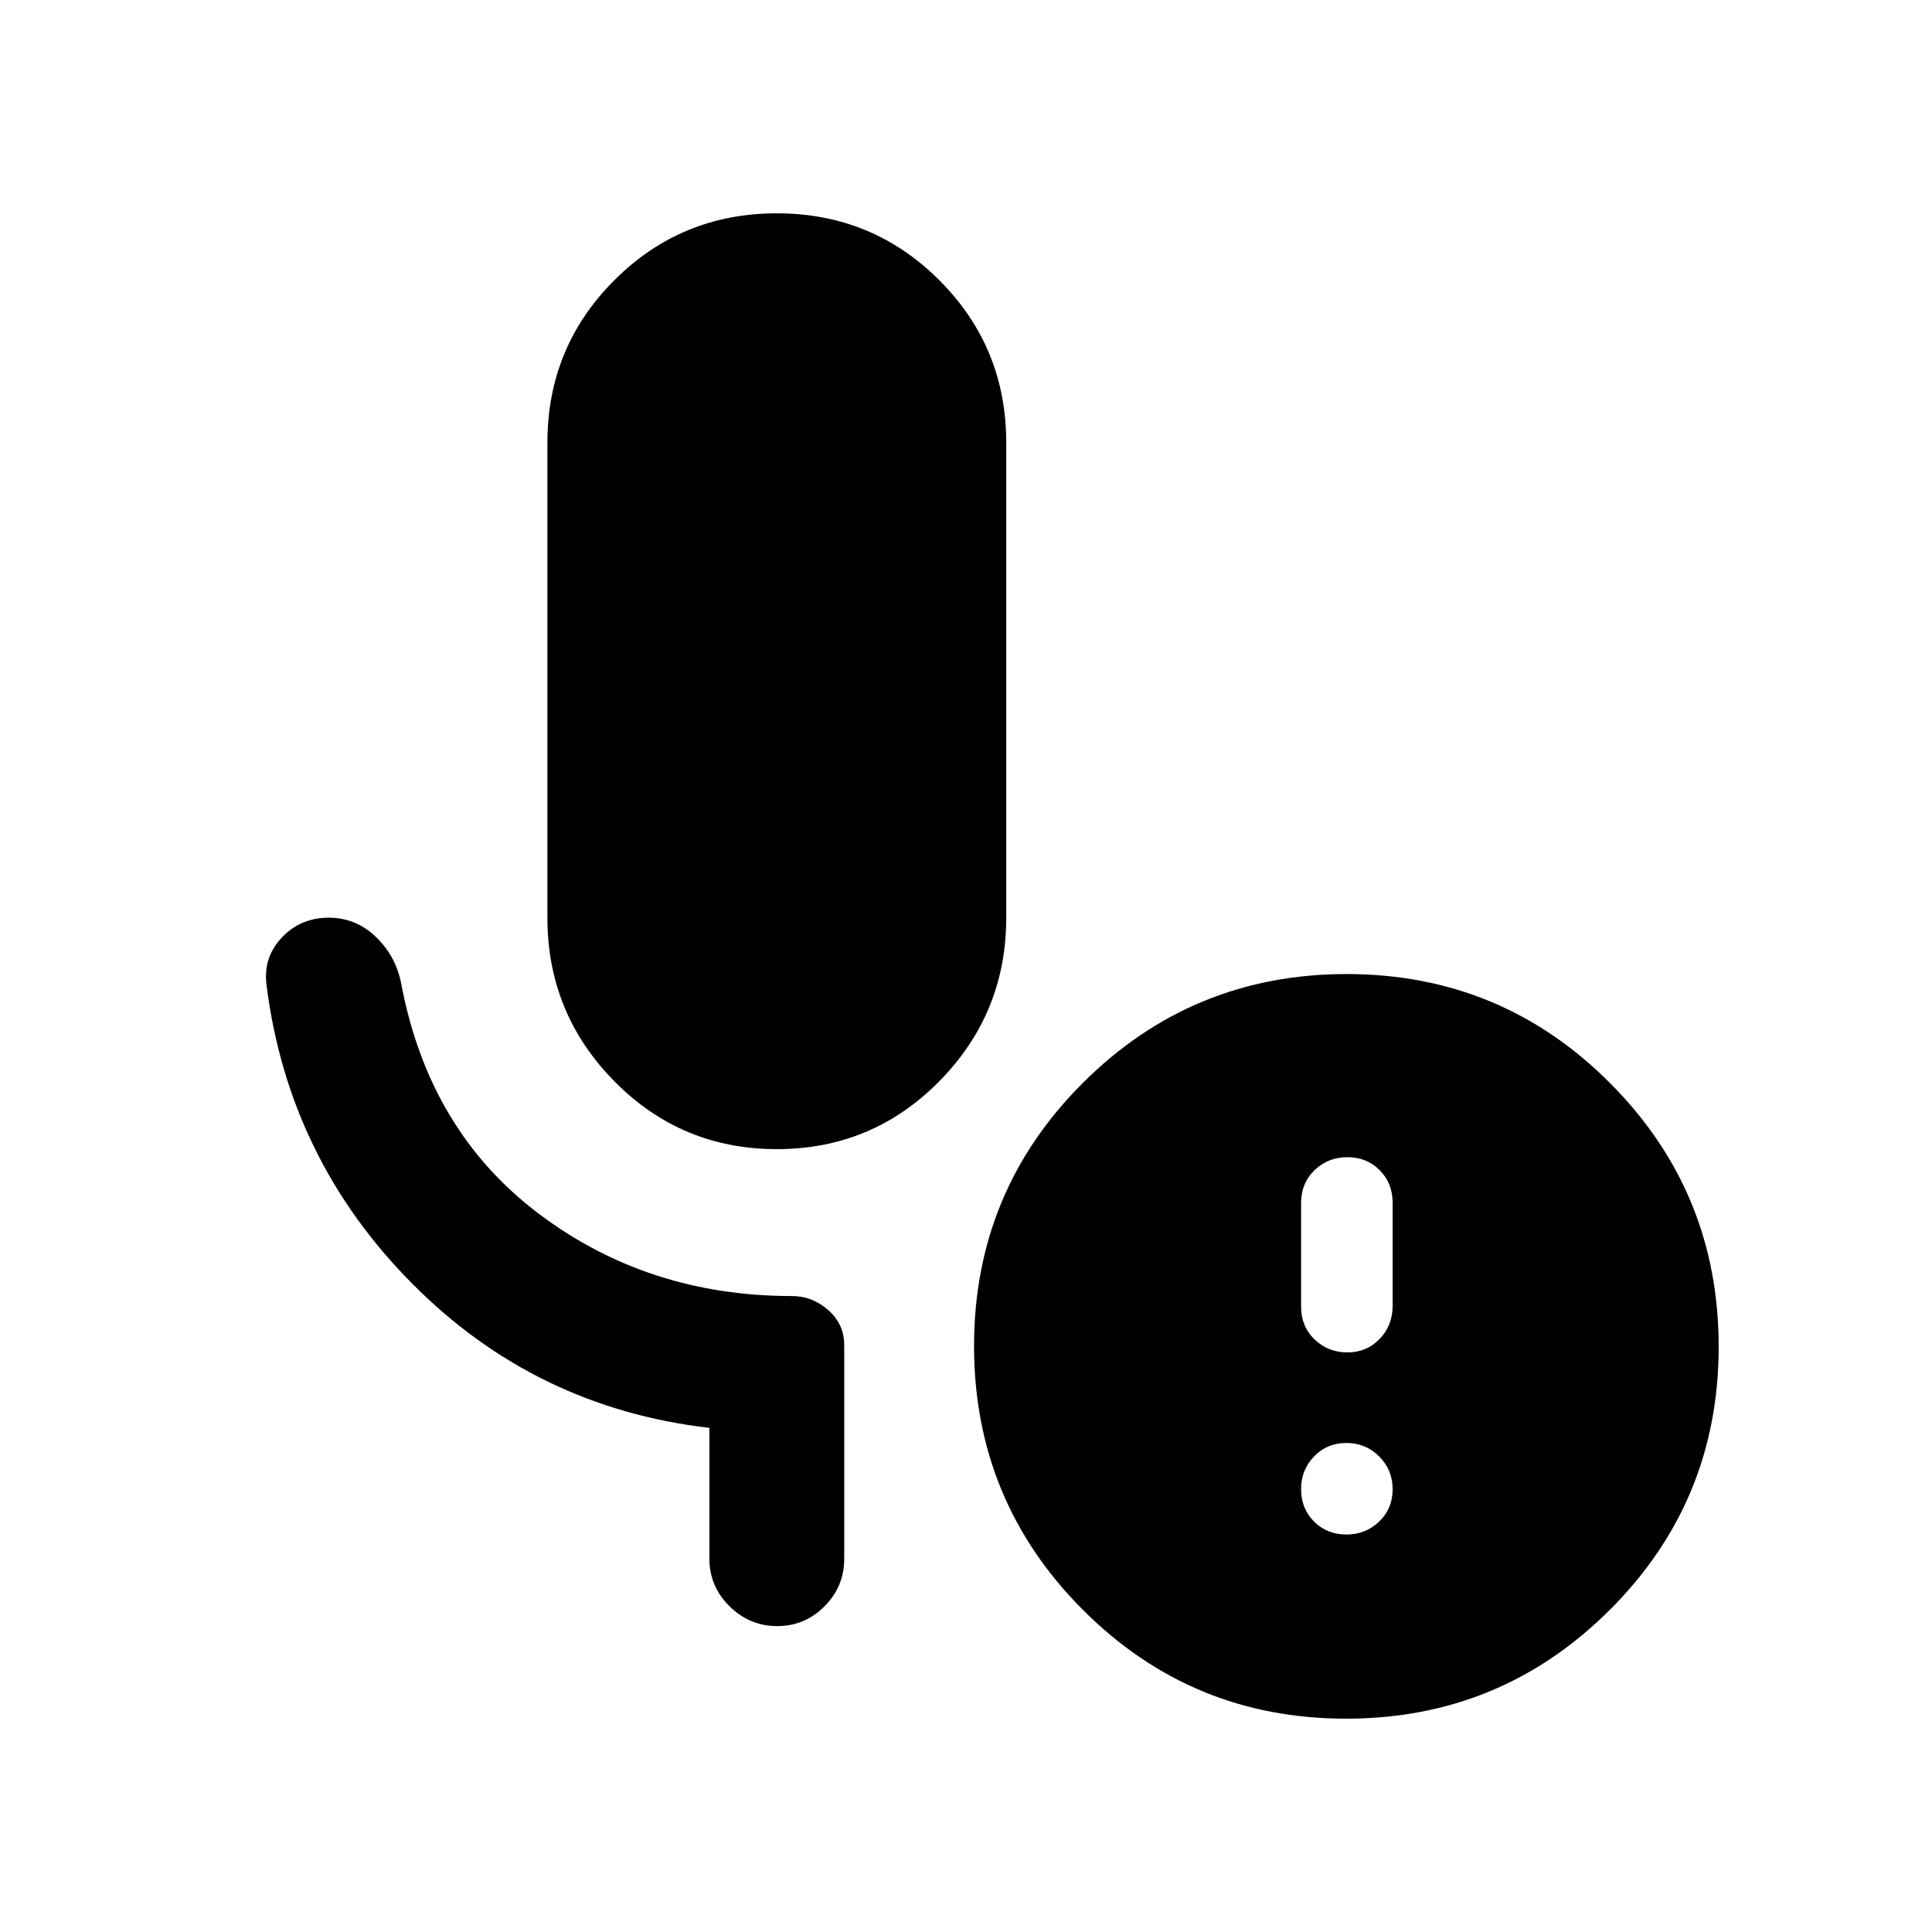 <svg xmlns="http://www.w3.org/2000/svg" height="20" viewBox="0 -960 960 960" width="20"><path d="M386-389q-47.5 0-80.75-33.75T272-504v-236q0-47.5 33.25-80.75T386-854q47.5 0 80.75 33.25T500-740v236q0 47.5-33.25 81.25T386-389Zm283 191.5q9.6 0 16.3-6.45Q692-210.4 692-220q0-9.6-6.7-16.3-6.7-6.7-16.3-6.7-9.6 0-16.05 6.7-6.45 6.7-6.45 16.3 0 9.6 6.45 16.05 6.45 6.45 16.05 6.45Zm.5-90.5q9.6 0 16.05-6.7 6.45-6.7 6.45-16.51v-51.08q0-9.81-6.45-16.26Q679.1-385 669.5-385q-9.6 0-16.3 6.45-6.7 6.45-6.7 16.29v51.52q0 9.84 6.7 16.29 6.7 6.45 16.3 6.45Zm-.66 182Q592-106 538-160.16t-54-131Q484-368 538.16-422t131-54Q746-476 800-421.84t54 131Q854-214 799.84-160t-131 54ZM352.5-185.5v-65q-86.5-10-147.75-71.75T132.5-470q-2-13.84 7.32-23.92Q149.15-504 163.39-504q13.61 0 23.61 9.75t12.5 23.75q13.91 72.61 68.17 113.56Q321.93-316 393.5-316q10.16 0 18.08 7 7.92 7 7.92 17.5v106q0 13.8-9.79 23.65-9.79 9.85-23.5 9.85t-23.71-9.85q-10-9.85-10-23.65Z"/></svg>